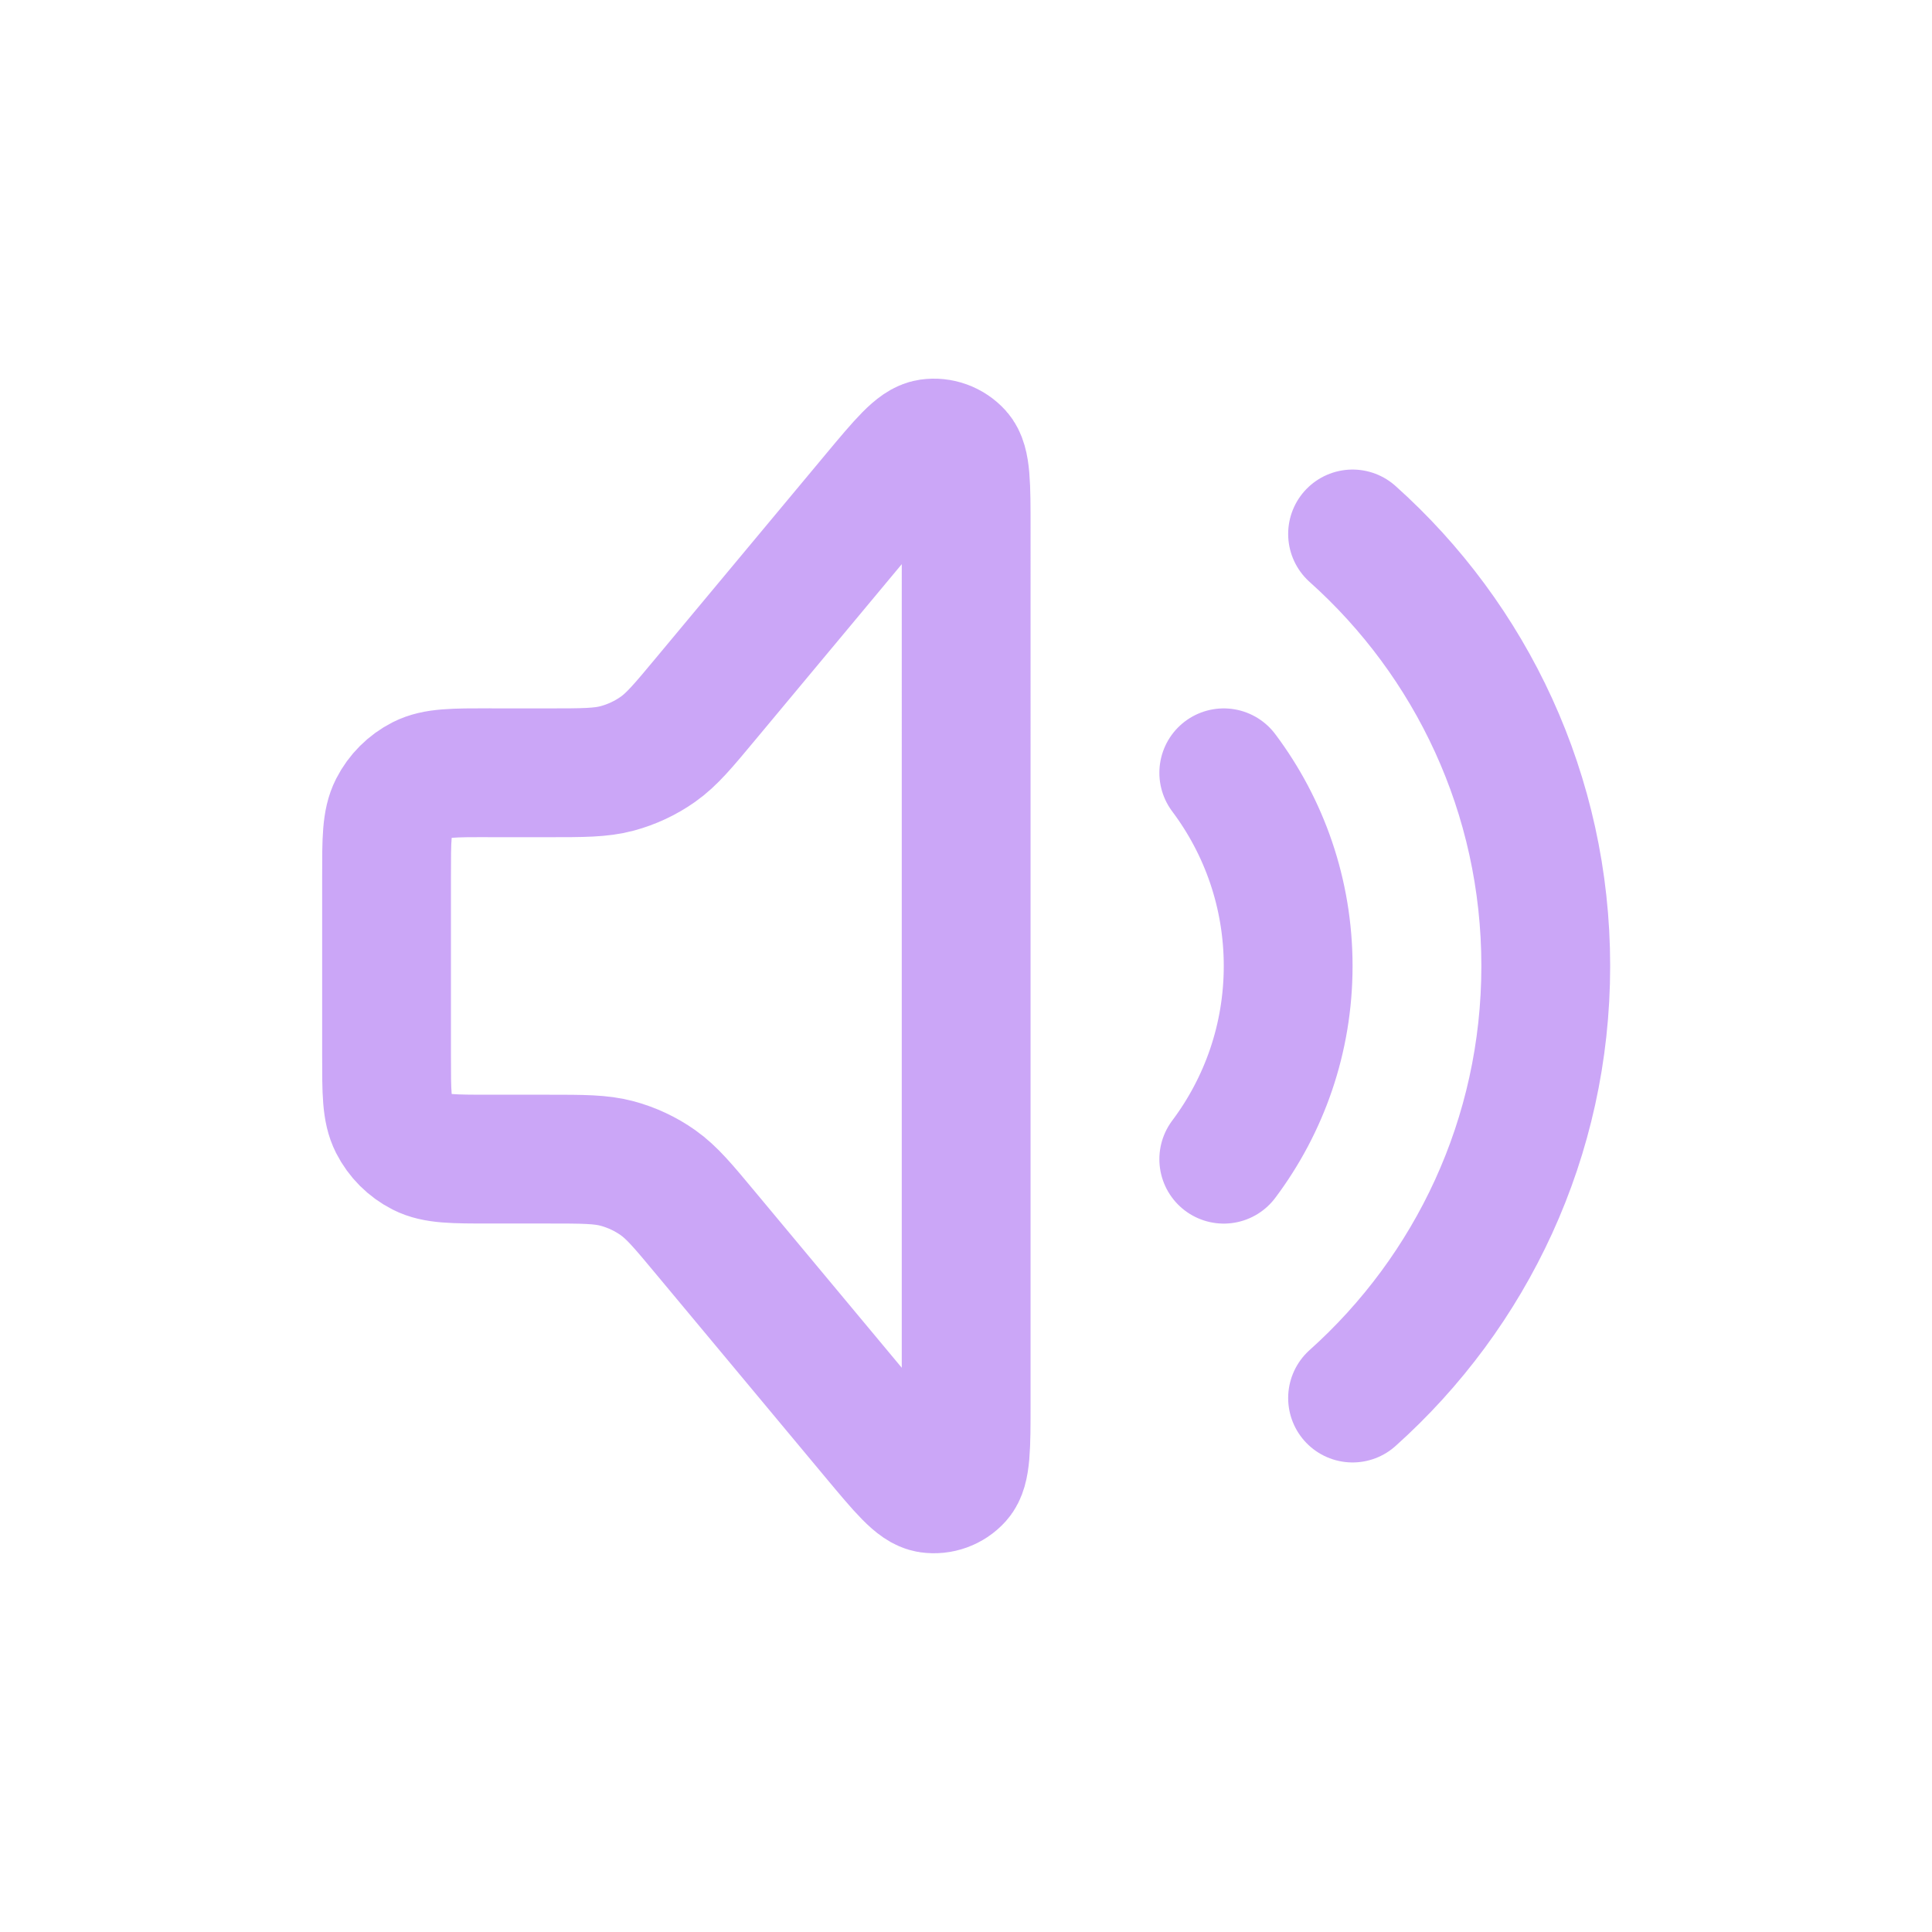 <?xml version="1.0" encoding="UTF-8" standalone="no"?>
<svg
   width="800px"
   height="800px"
   viewBox="0 0 24 24"
   fill="none"
   version="1.1"
   id="svg1"
   sodipodi:docname="audio-volume-high.svg"
   inkscape:version="1.3.2 (091e20ef0f, 2023-11-25, custom)"
   xmlns:inkscape="http://www.inkscape.org/namespaces/inkscape"
   xmlns:sodipodi="http://sodipodi.sourceforge.net/DTD/sodipodi-0.dtd"
   xmlns="http://www.w3.org/2000/svg"
   xmlns:svg="http://www.w3.org/2000/svg">
  <defs
     id="defs1" />
  <sodipodi:namedview
     id="namedview1"
     pagecolor="#505050"
     bordercolor="#eeeeee"
     borderopacity="1"
     inkscape:showpageshadow="0"
     inkscape:pageopacity="0"
     inkscape:pagecheckerboard="0"
     inkscape:deskcolor="#505050"
     inkscape:zoom="1.0775"
     inkscape:cx="399.53596"
     inkscape:cy="400"
     inkscape:window-width="1920"
     inkscape:window-height="1060"
     inkscape:window-x="0"
     inkscape:window-y="20"
     inkscape:window-maximized="1"
     inkscape:current-layer="svg1" />
  <path
     d="m 15.202,9.6 c 0.502,0.669 0.8,1.5 0.8,2.4 0,0.9 -0.298,1.731 -0.8,2.4 m 1.6,-7.767 c 1.473,1.318 2.4,3.234 2.4,5.367 0,2.132 -0.927,4.048 -2.4,5.367 M 6.082,9.6 h 0.721 c 0.441,0 0.661,0 0.865,-0.055 0.181,-0.049 0.352,-0.129 0.505,-0.237 0.173,-0.122 0.314,-0.291 0.596,-0.63 l 2.101,-2.521 c 0.349,-0.418 0.523,-0.627 0.675,-0.649 0.132,-0.019 0.264,0.029 0.354,0.128 0.103,0.114 0.103,0.386 0.103,0.931 V 17.432 c 0,0.544 0,0.817 -0.103,0.931 -0.089,0.099 -0.222,0.147 -0.354,0.128 -0.152,-0.022 -0.326,-0.231 -0.675,-0.649 l -2.101,-2.521 c -0.282,-0.339 -0.423,-0.508 -0.596,-0.63 -0.153,-0.108 -0.324,-0.188 -0.505,-0.237 -0.204,-0.055 -0.425,-0.055 -0.865,-0.055 h -0.721 c -0.448,0 -0.672,0 -0.843,-0.087 -0.151,-0.077 -0.273,-0.199 -0.35,-0.35 -0.087,-0.171 -0.087,-0.395 -0.087,-0.843 v -2.24 c 0,-0.448 0,-0.672 0.087,-0.843 0.077,-0.151 0.199,-0.273 0.35,-0.35 0.171,-0.087 0.395,-0.087 0.843,-0.087 z"
     stroke="#cba6f7"
     stroke-width="1.6"
     stroke-linecap="round"
     stroke-linejoin="round"
     id="path1" />
</svg>
